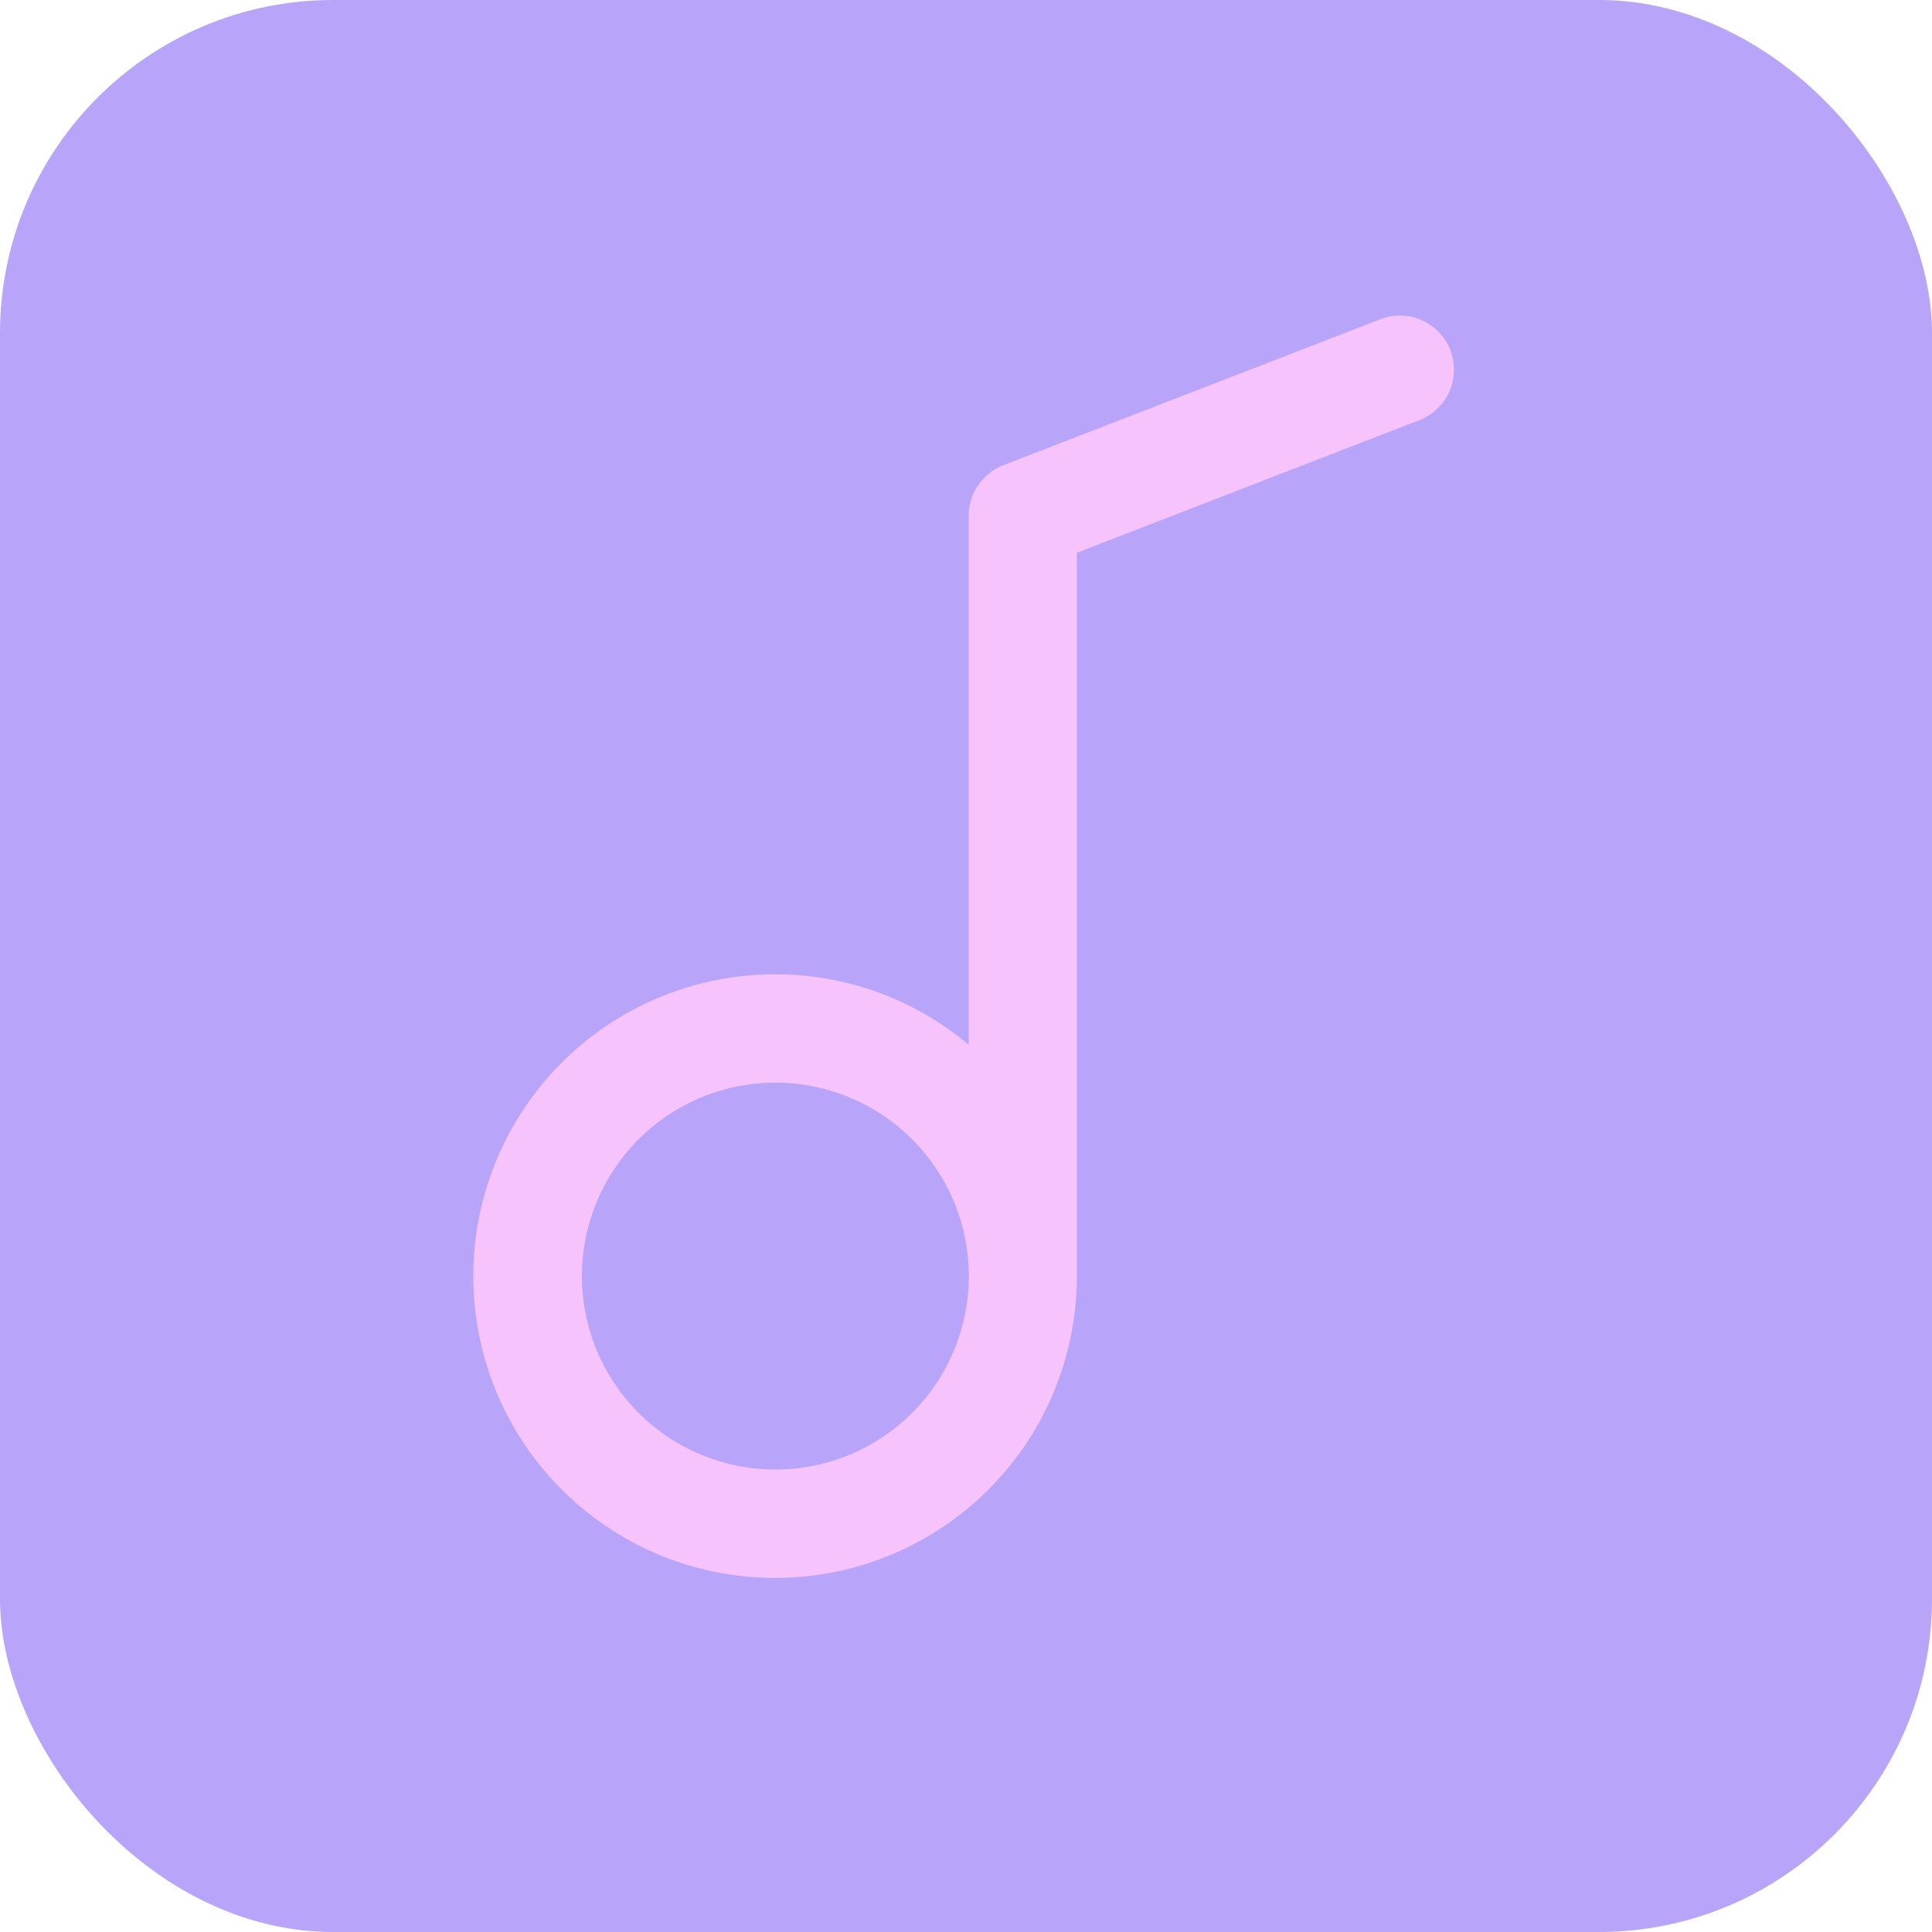 <svg xmlns="http://www.w3.org/2000/svg" width="58" height="58" viewBox="0 0 58 58">
  <g id="header_music" transform="translate(-221 -48)">
    <rect id="Rectangle_6" data-name="Rectangle 6" width="58" height="58" rx="10" transform="translate(221 48)" fill="#b8a5fa"/>
    <path id="Path_3" data-name="Path 3" d="M166.363,6.932a1.635,1.635,0,0,0-1.515-1.038,1.612,1.612,0,0,0-.586.11l-11.321,4.382A1.636,1.636,0,0,0,151.9,11.9V27.786c-.092-.077-.185-.153-.28-.226a8.967,8.967,0,0,0-5.532-1.89,9.06,9.06,0,1,0,9.061,9.061V13.014l10.283-3.982a1.624,1.624,0,0,0,.928-2.1Zm-14.631,29.2a5.807,5.807,0,1,1,.172-1.405,5.806,5.806,0,0,1-.172,1.405Z" transform="translate(98.18 51.58)" fill="#f6c3fc"/>
  </g>
</svg>
